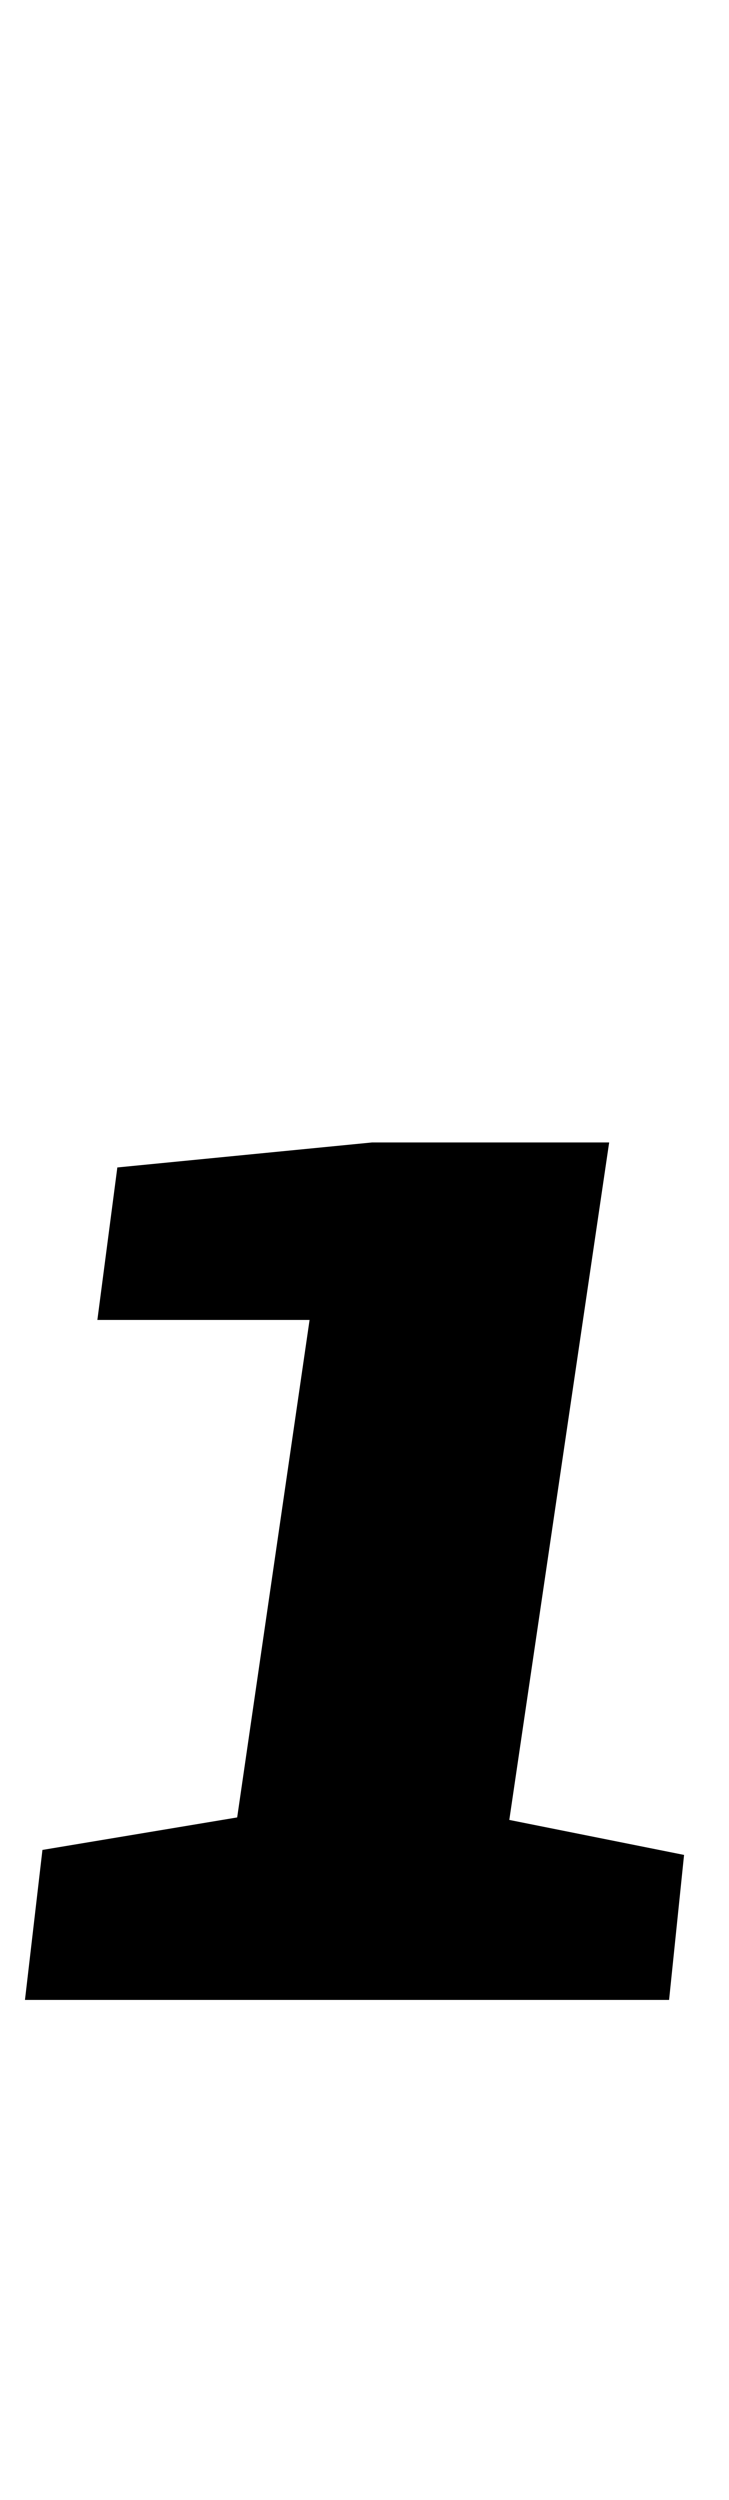 <?xml version="1.0" standalone="no"?>
<!DOCTYPE svg PUBLIC "-//W3C//DTD SVG 1.1//EN" "http://www.w3.org/Graphics/SVG/1.1/DTD/svg11.dtd" >
<svg xmlns="http://www.w3.org/2000/svg" xmlns:xlink="http://www.w3.org/1999/xlink" version="1.1" viewBox="-38 0 292 1000">
  <g transform="matrix(1 0 0 -1 0 800)">
   <path fill="currentColor"
d="M0 0zM-21 60l78 13l29 199h-85l8 61l102 10h95l-40 -271l70 -14l-6 -58h-258z" />
  </g>

</svg>
